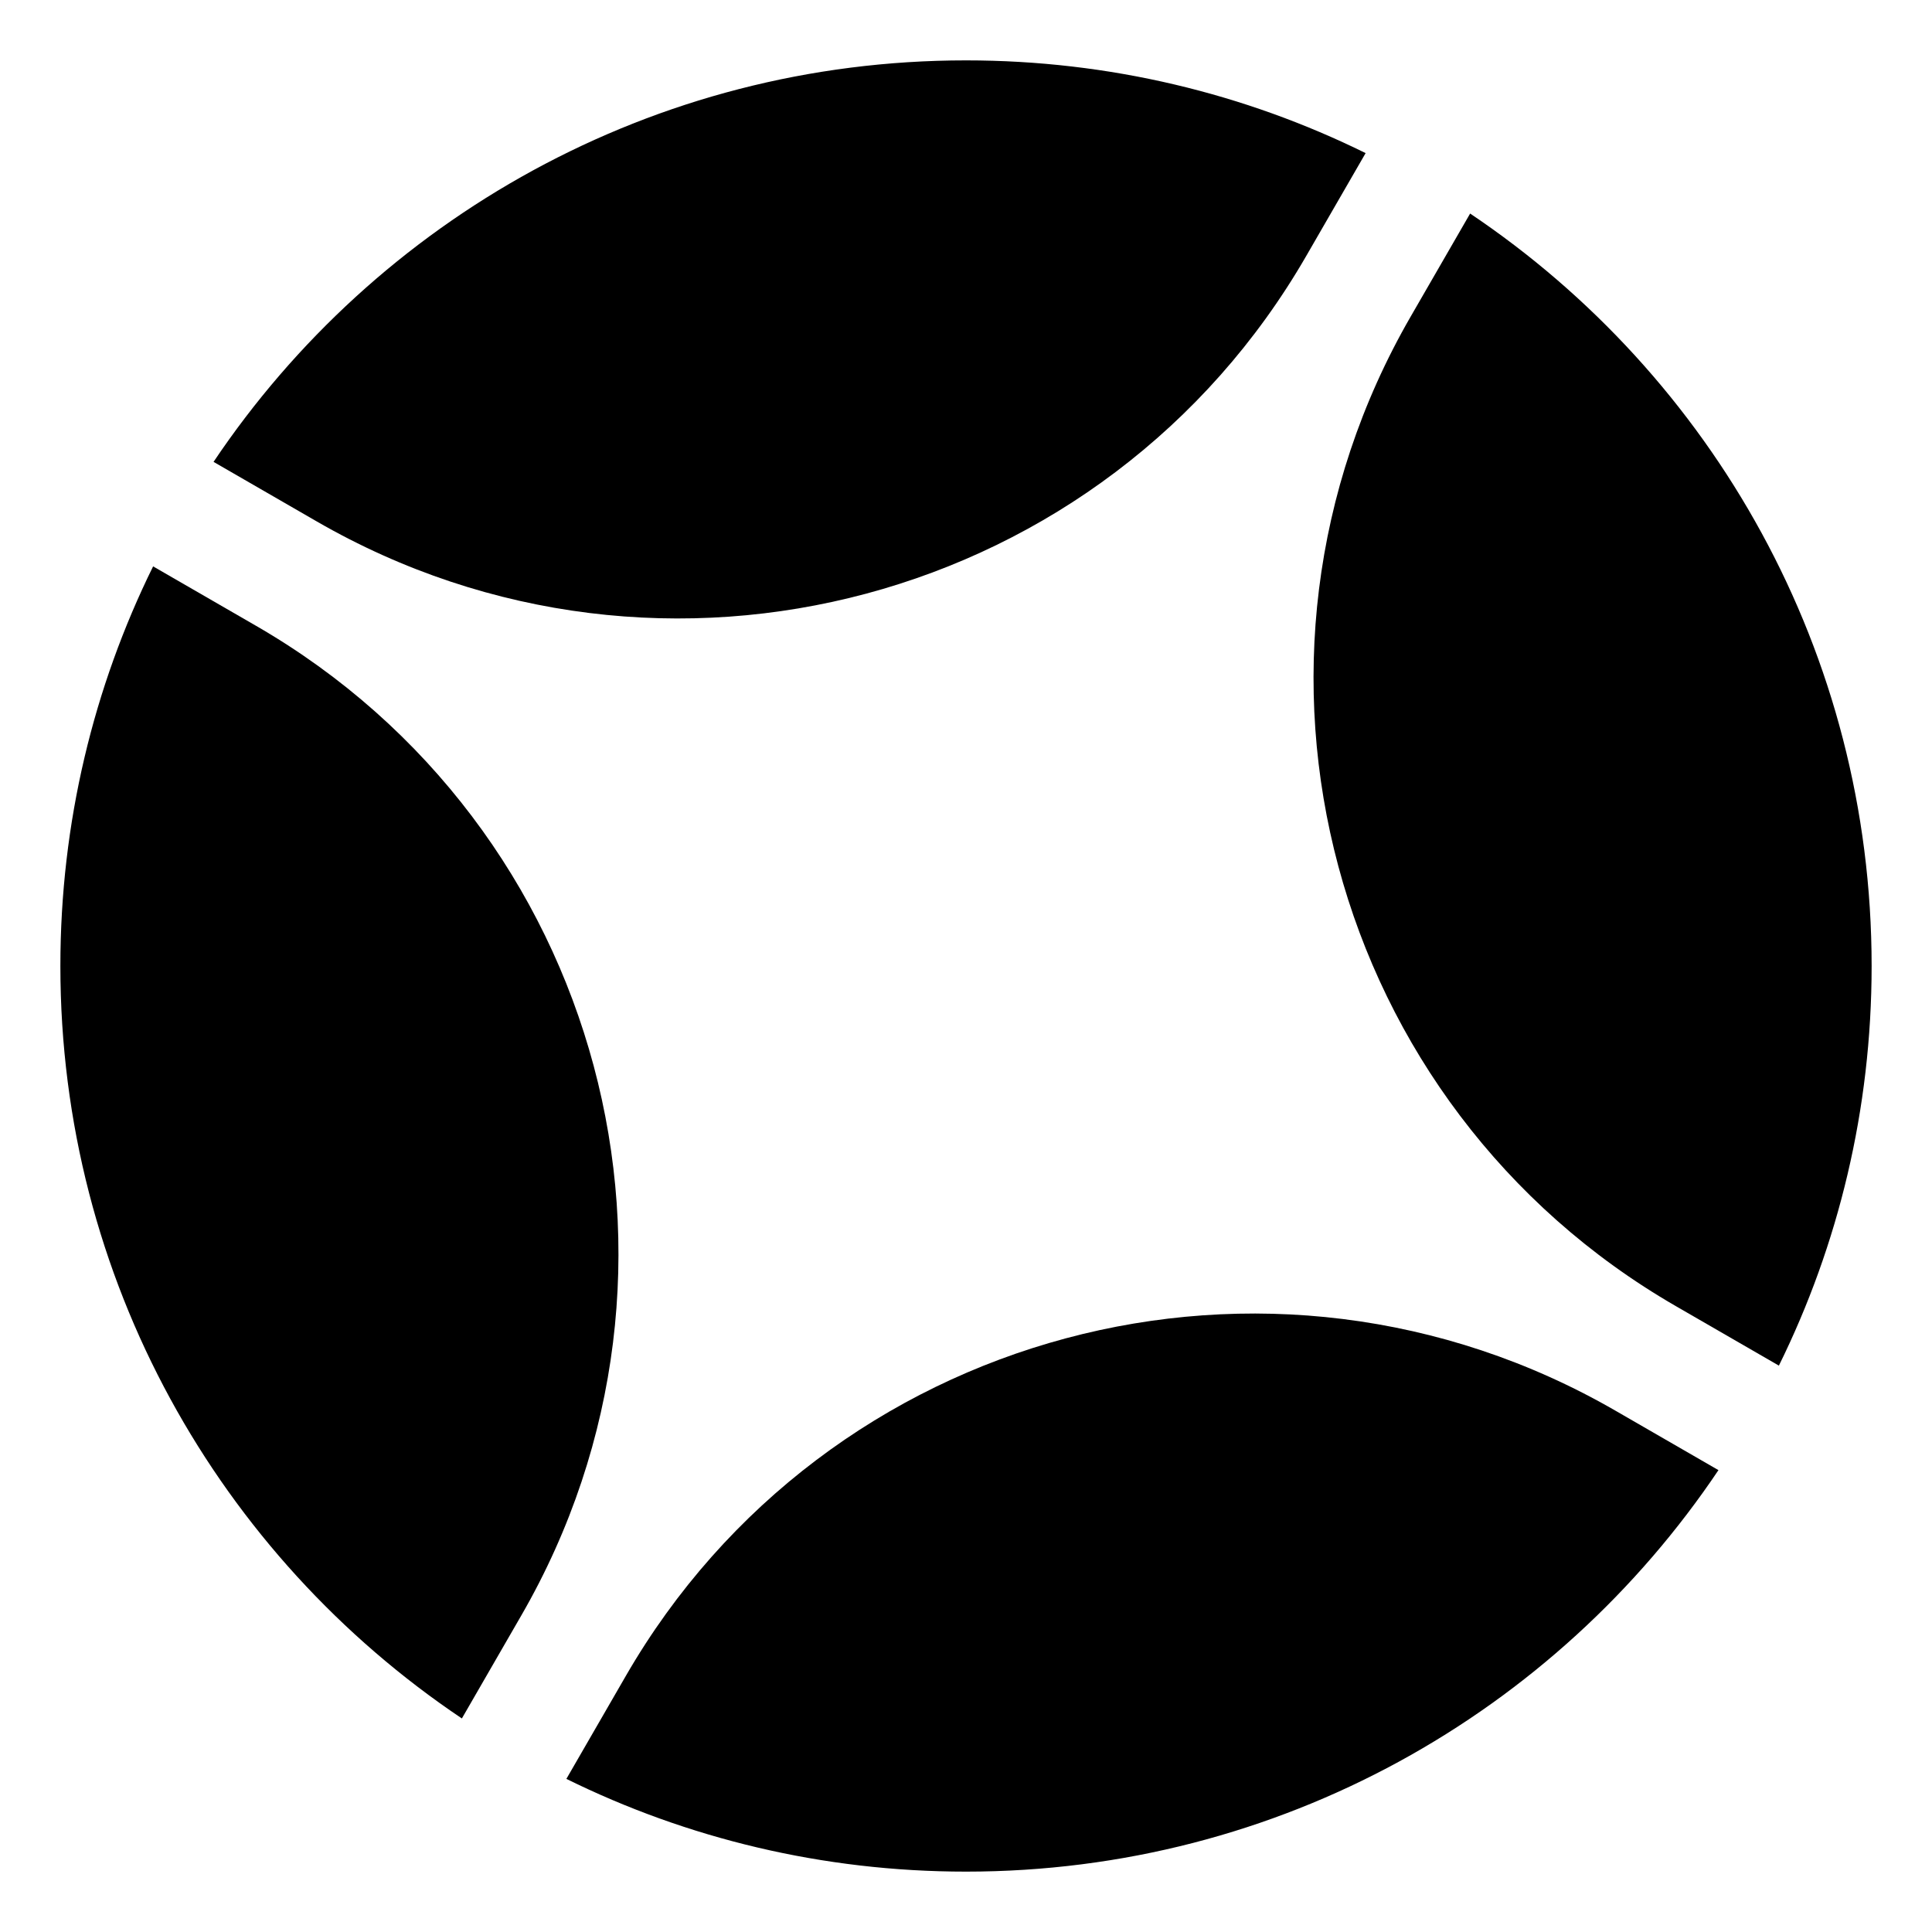 <svg width="32" height="32" viewBox="0 0 32 32" fill="none" xmlns="http://www.w3.org/2000/svg">
<path d="M22.619 2.536C20.623 1.552 18.376 1 16 1C10.807 1 6.23 3.639 3.537 7.65L5.242 8.634C10.981 11.948 18.32 9.981 21.634 4.242L22.619 2.536Z" fill="black"/>
<path d="M7.65 28.463C3.639 25.77 1 21.193 1 16C1 13.624 1.552 11.377 2.536 9.381L4.242 10.366C9.981 13.68 11.948 21.019 8.634 26.758L7.65 28.463Z" fill="black"/>
<path d="M28.463 24.35C25.77 28.361 21.194 31 16 31C13.624 31 11.377 30.448 9.381 29.464L10.366 27.758C13.68 22.019 21.019 20.052 26.758 23.366L28.463 24.35Z" fill="black"/>
<path d="M24.35 3.537C28.361 6.23 31 10.806 31 16C31 18.376 30.448 20.623 29.464 22.619L27.758 21.634C22.019 18.32 20.052 10.981 23.366 5.242L24.35 3.537Z" fill="black"/>
</svg>
